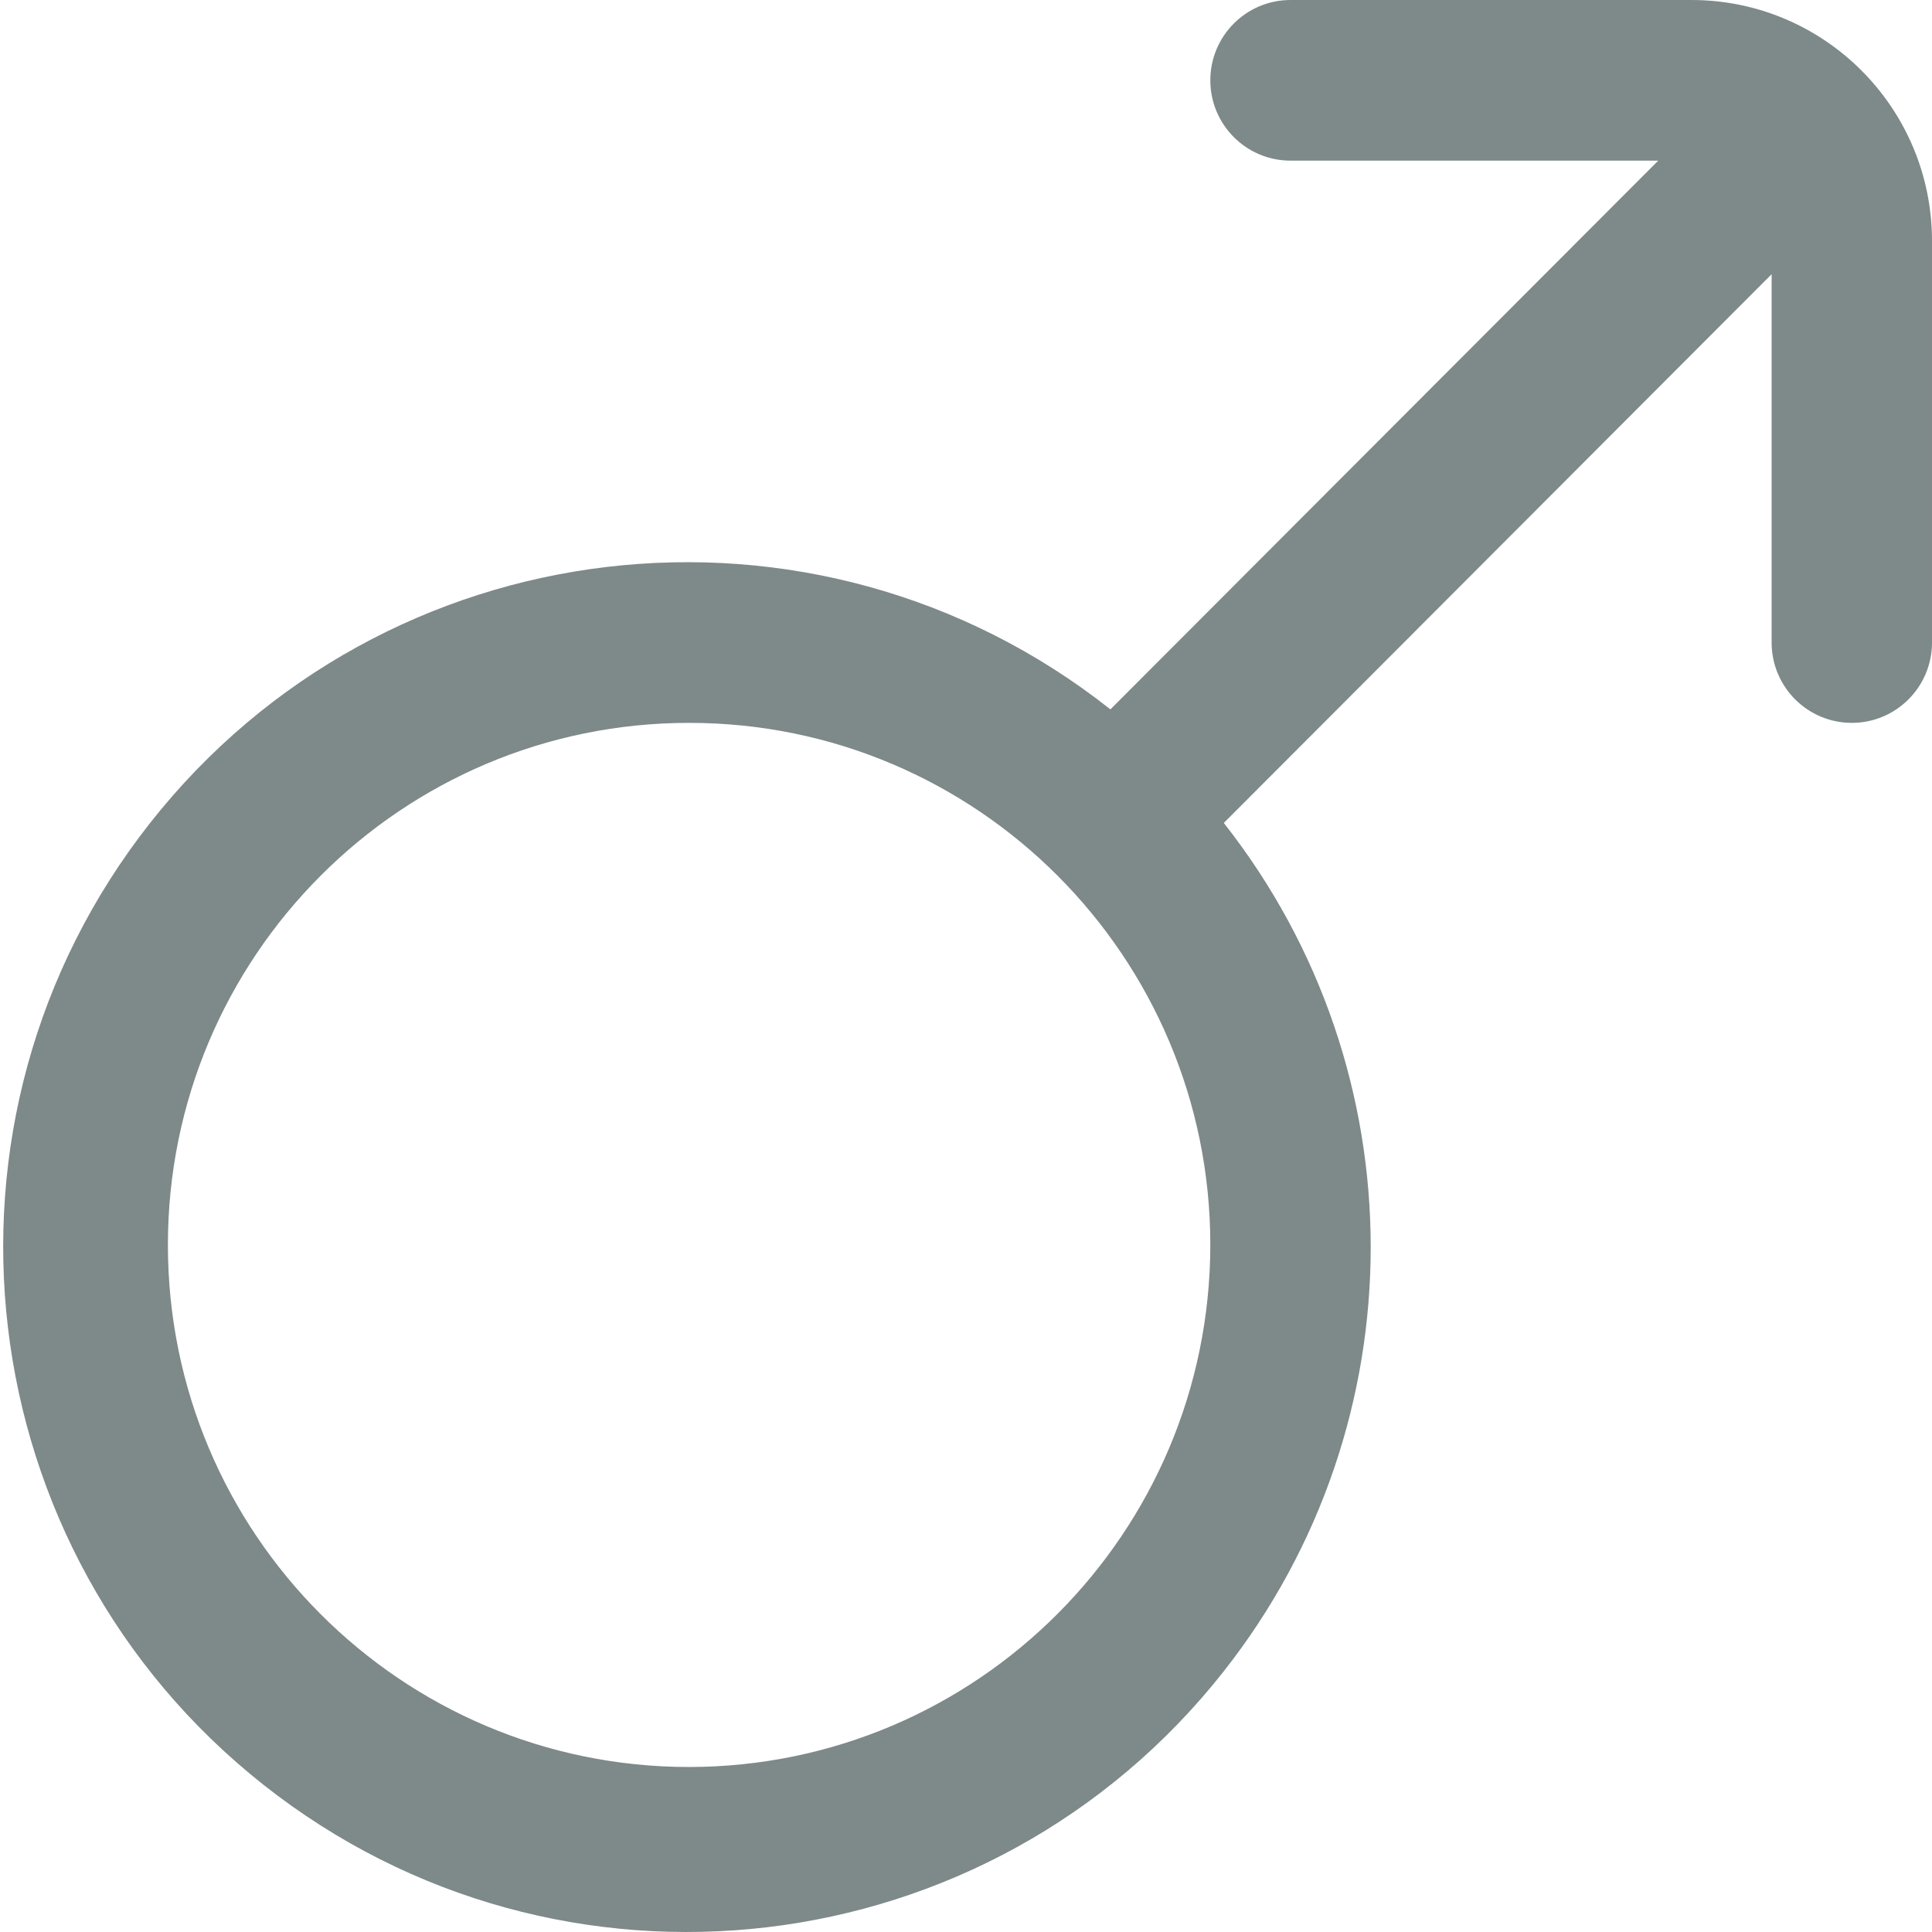 <?xml version="1.0" encoding="UTF-8"?>
<!-- Generator: Adobe Illustrator 25.0.0, SVG Export Plug-In . SVG Version: 6.00 Build 0)  -->
<svg xmlns="http://www.w3.org/2000/svg" xmlns:xlink="http://www.w3.org/1999/xlink" version="1.1" id="Layer_1" x="0px" y="0px" viewBox="0 0 512 512" style="enable-background:new 0 0 512 512;" xml:space="preserve" width="24" height="24" fill="#7e8989">
<path d="M448.249,0H341.999c-11.736,0-21.25,9.53-21.25,21.285s9.514,21.285,21.25,21.285h97.453L294.271,187.991  c-78.572-62.08-192.511-48.605-254.488,30.097S-8.742,410.916,69.83,472.996s192.511,48.605,254.488-30.097  c51.91-65.917,51.91-158.893,0-224.81L469.5,72.668v97.614c0,11.756,9.514,21.285,21.25,21.285s21.25-9.53,21.25-21.285V63.856  C512,28.589,483.458,0,448.249,0z M182.622,468.275c-76.285,0-138.126-61.943-138.126-138.354s61.841-138.354,138.126-138.354  s138.126,61.943,138.126,138.354C320.655,406.293,258.868,468.181,182.622,468.275z"/>
</svg>
